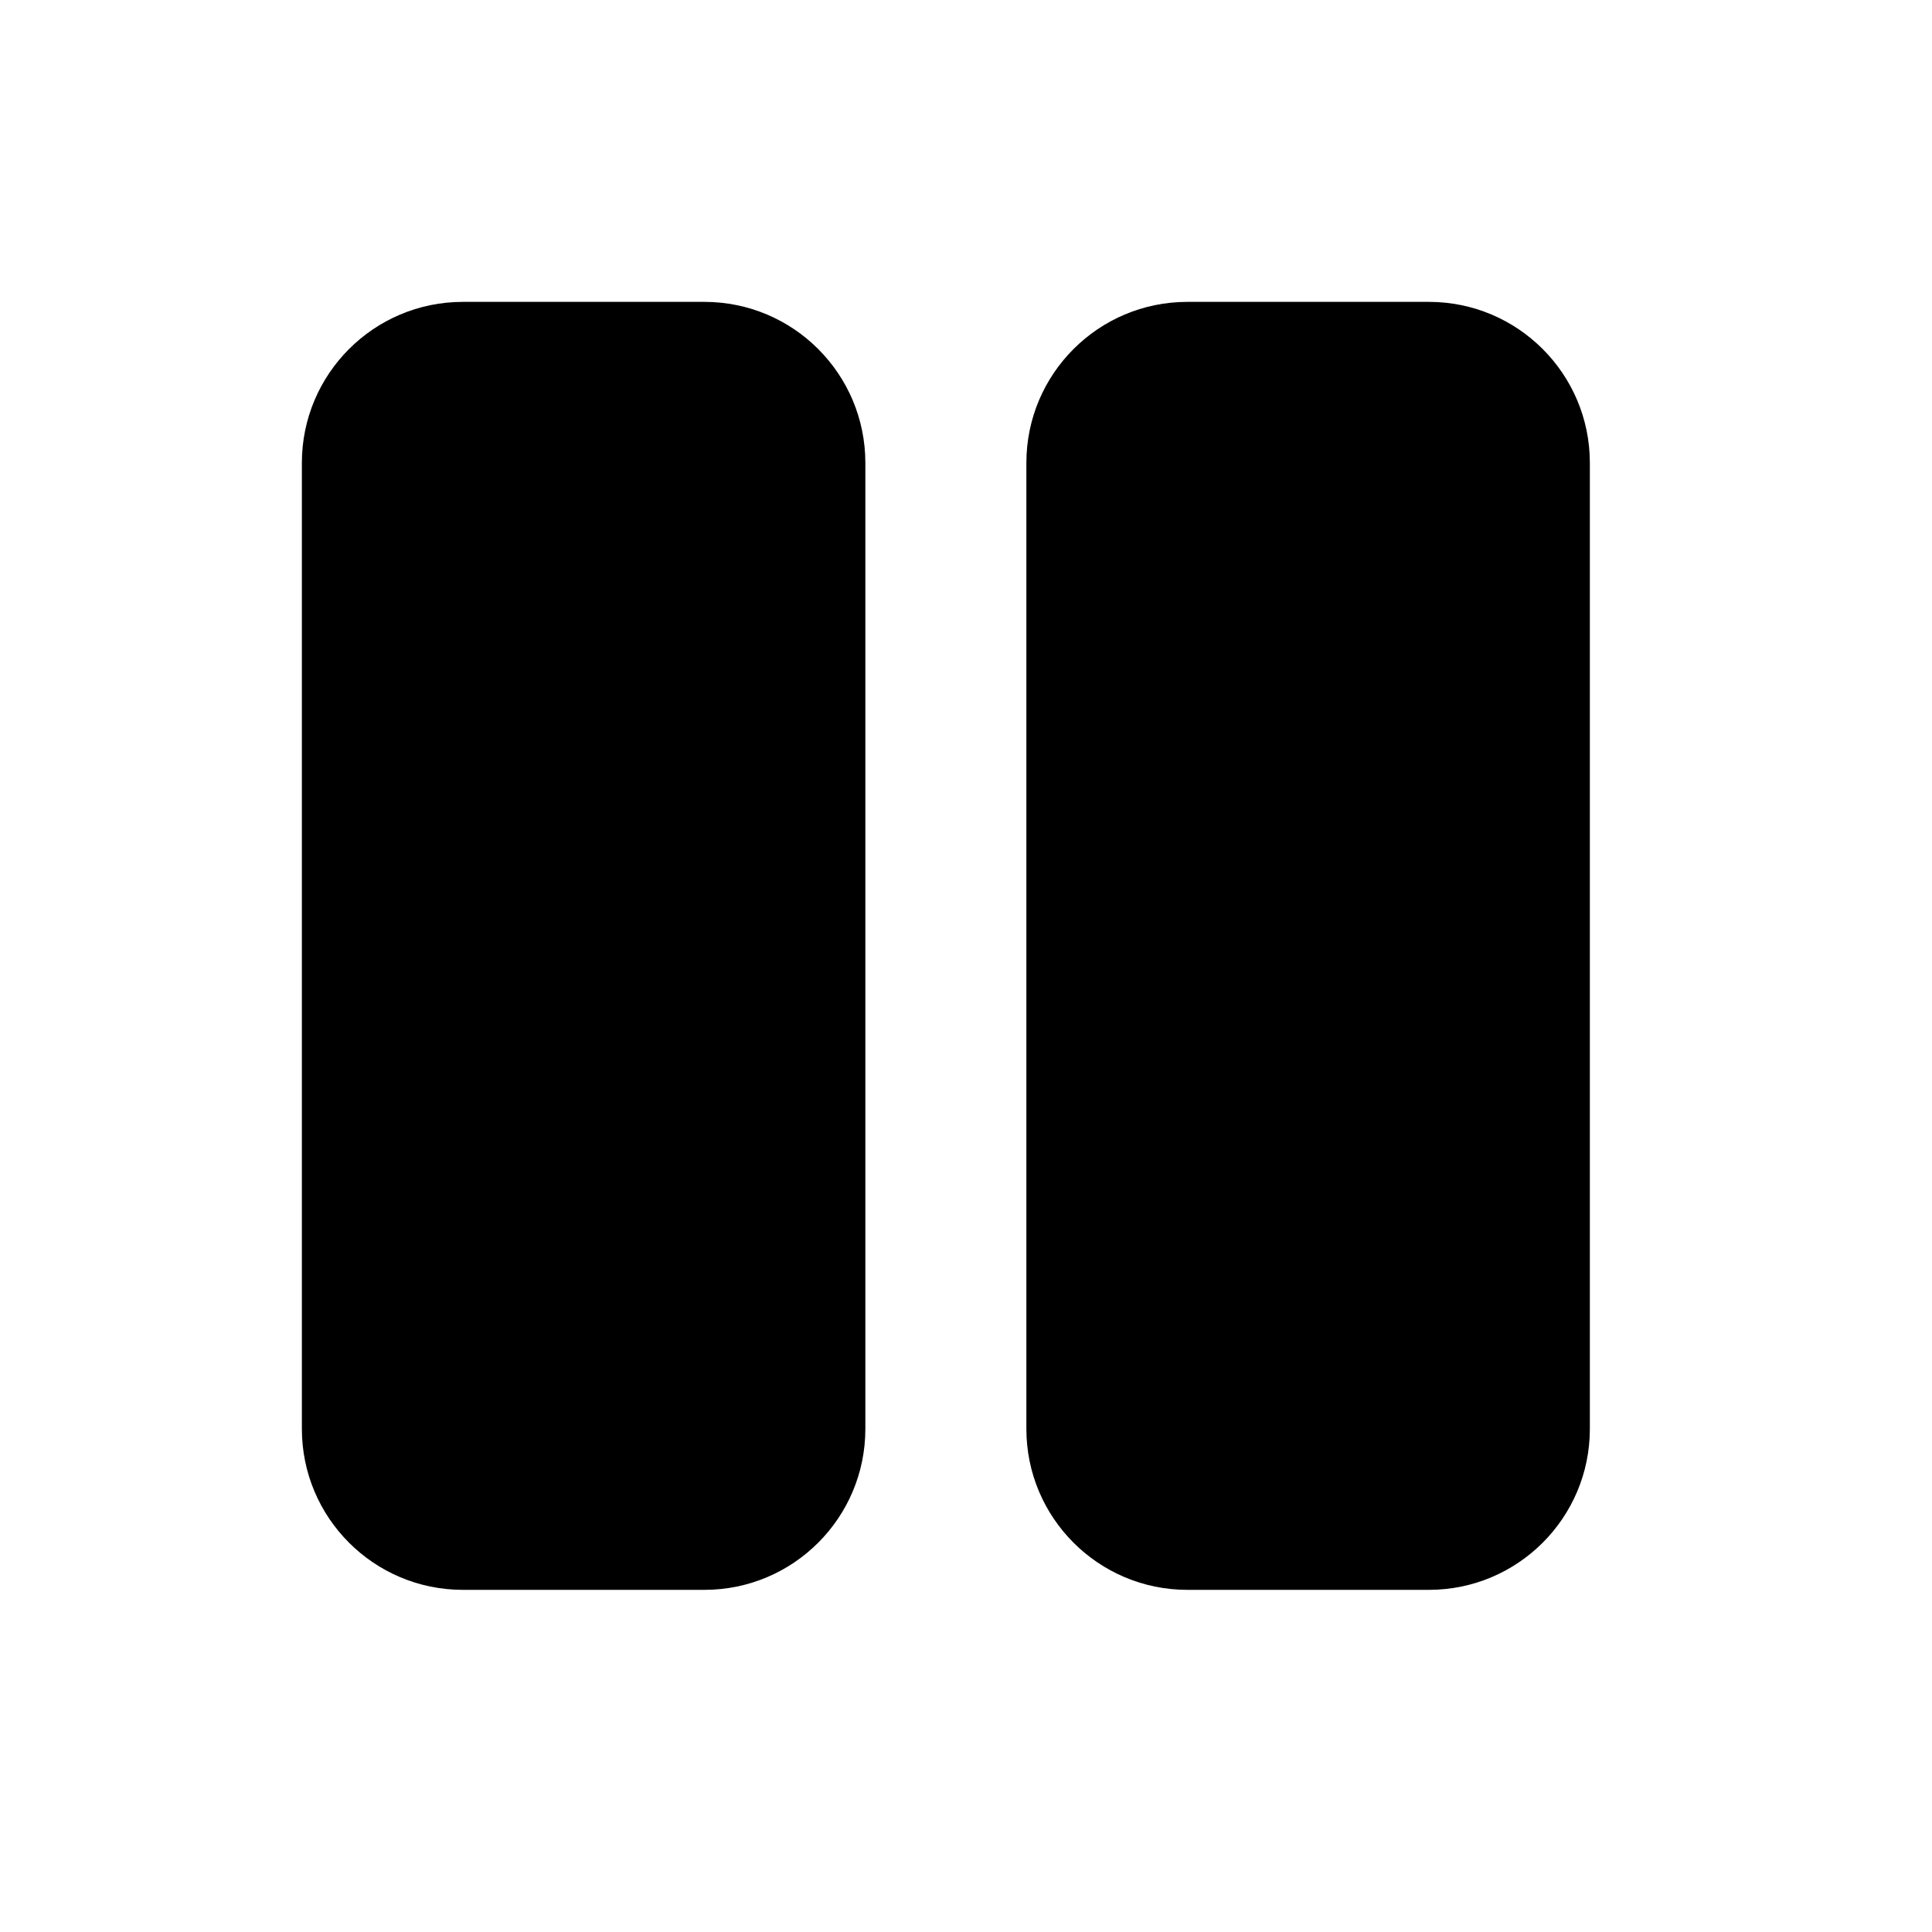 <svg width="32" height="32" viewBox="0 0 32 32" fill="none" xmlns="http://www.w3.org/2000/svg">
<path d="M5 7.667C5 6.194 6.194 5 7.667 5H11.667C13.139 5 14.333 6.194 14.333 7.667V23.667C14.333 25.139 13.139 26.333 11.667 26.333H7.667C6.194 26.333 5 25.139 5 23.667V7.667Z" fill="black"/>
<path d="M17 7.667C17 6.194 18.194 5 19.667 5H23.667C25.139 5 26.333 6.194 26.333 7.667V23.667C26.333 25.139 25.139 26.333 23.667 26.333H19.667C18.194 26.333 17 25.139 17 23.667V7.667Z" fill="black"/>
</svg>
